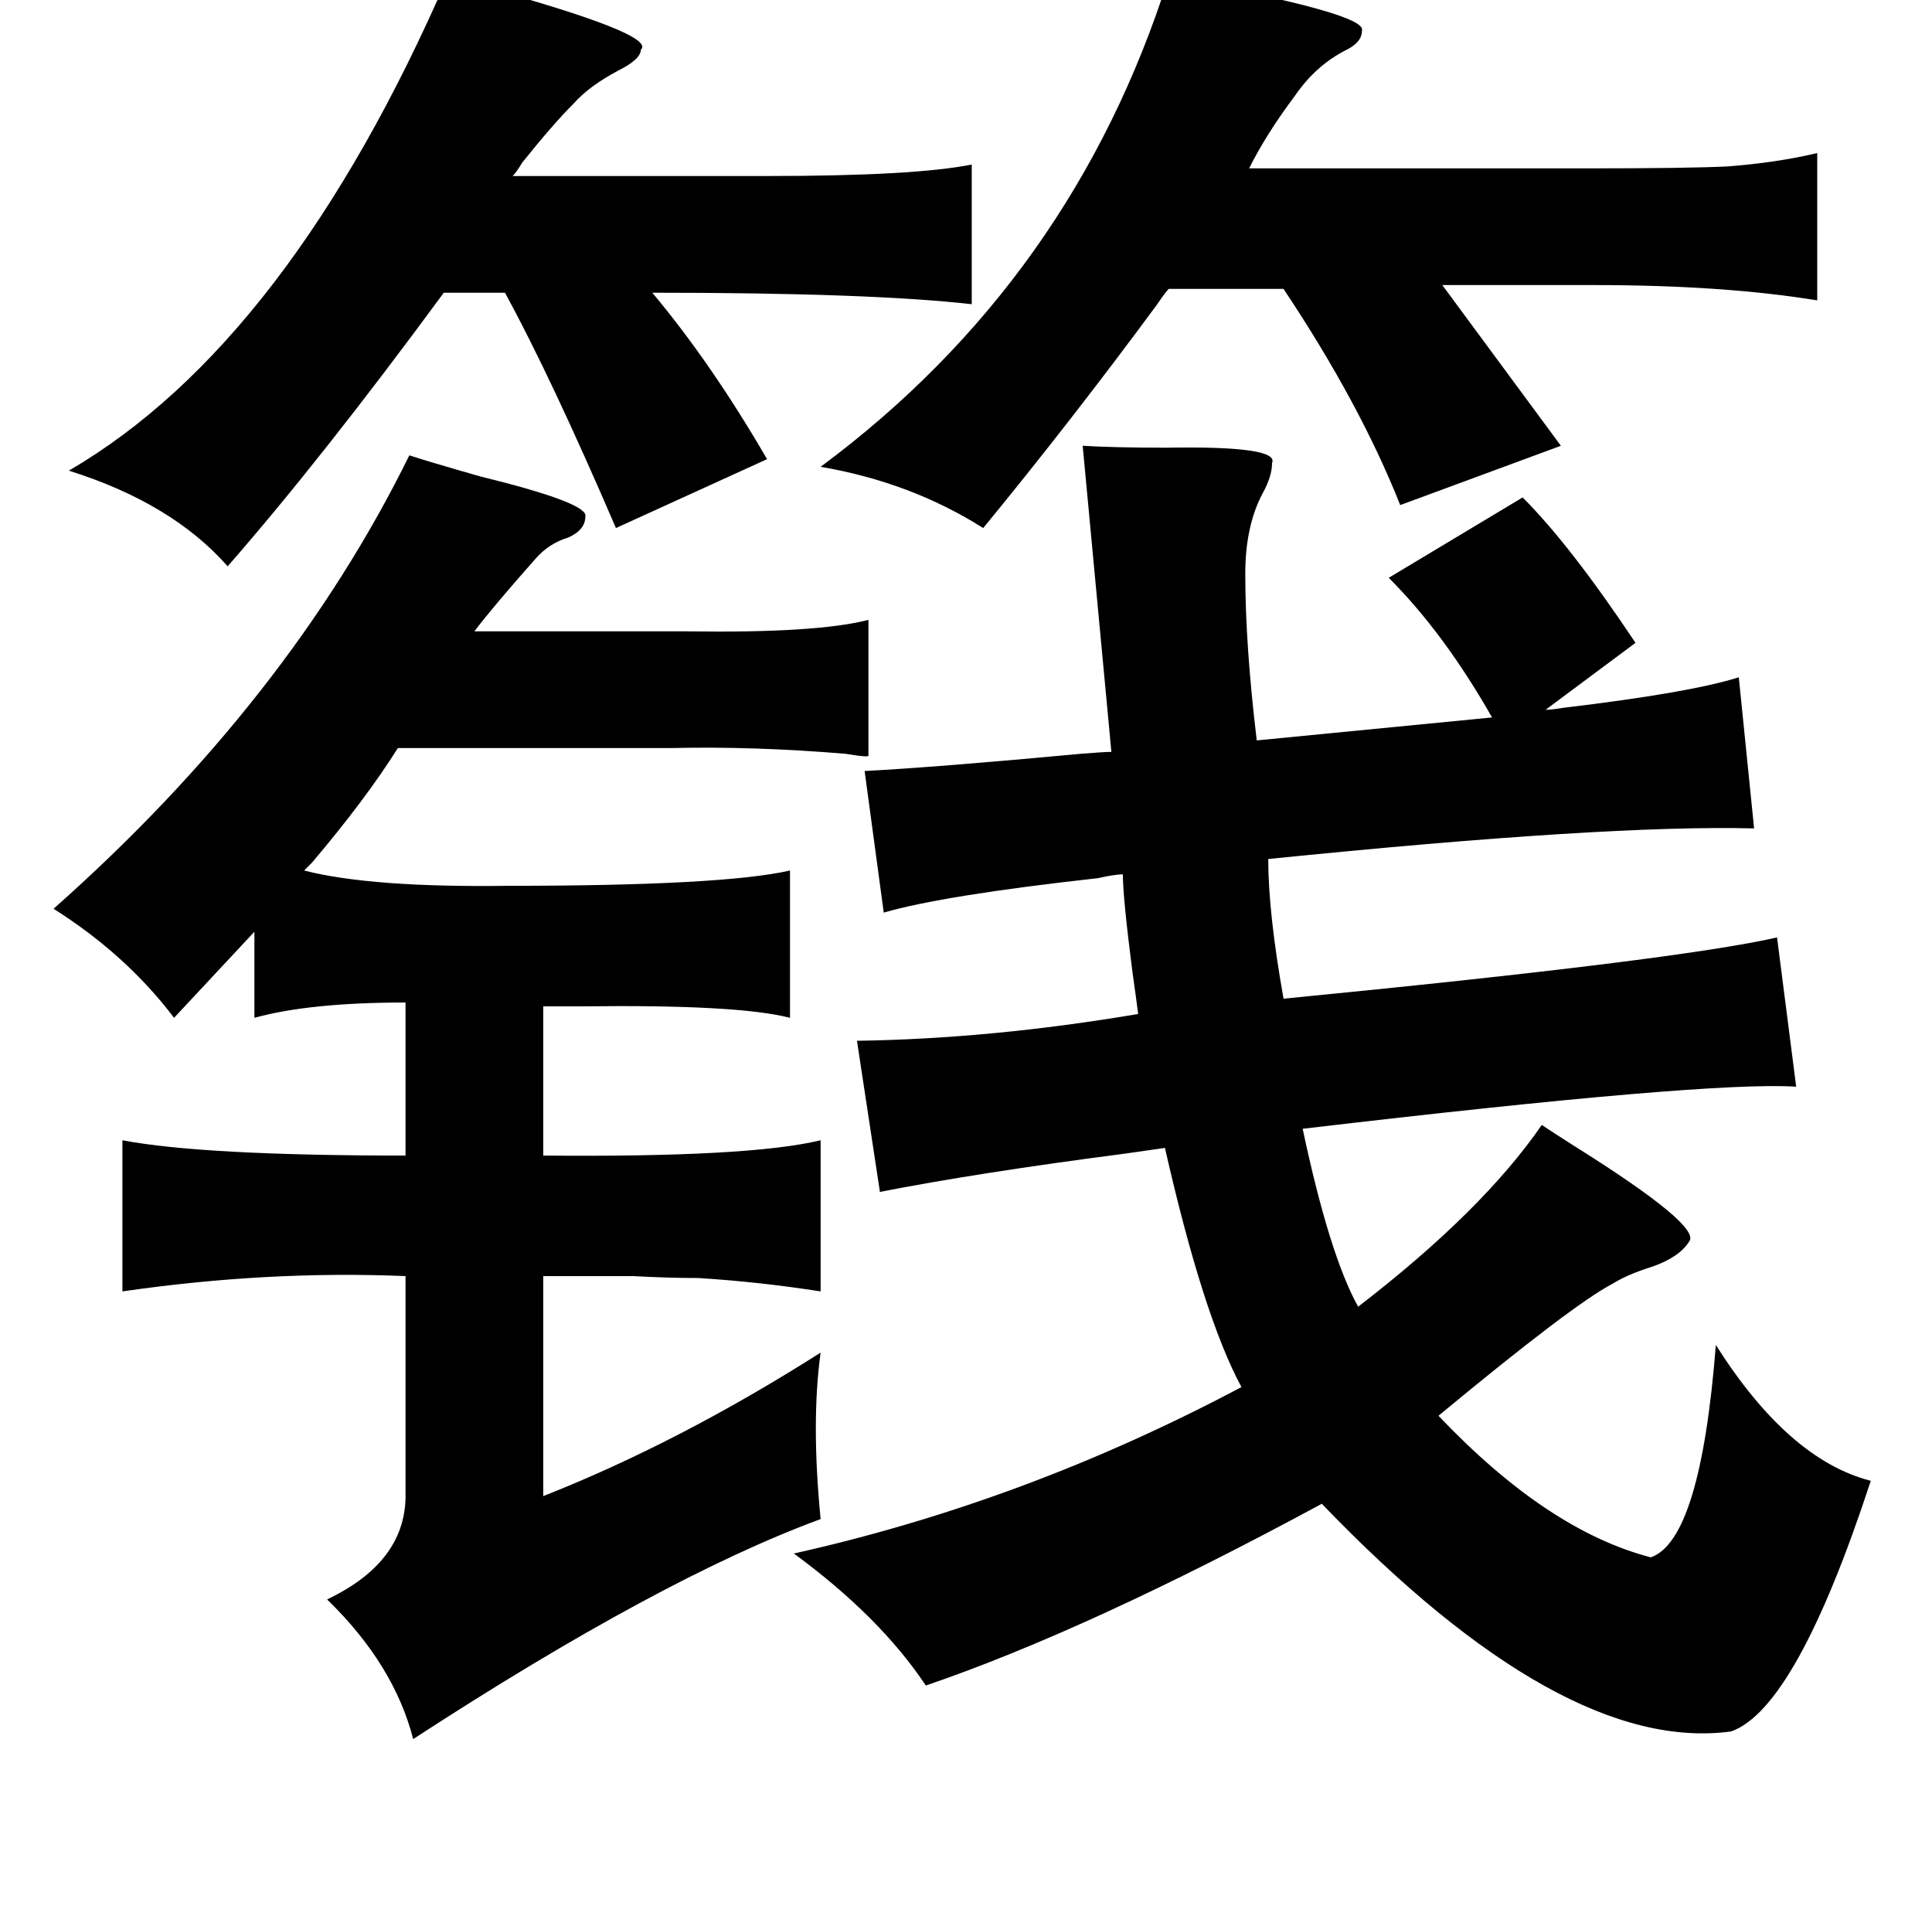 <?xml version="1.0" standalone="no"?>
<!DOCTYPE svg PUBLIC "-//W3C//DTD SVG 1.1//EN" "http://www.w3.org/Graphics/SVG/1.1/DTD/svg11.dtd" >
<svg xmlns="http://www.w3.org/2000/svg" xmlns:xlink="http://www.w3.org/1999/xlink" version="1.1" viewBox="-10 0 1010 1000">
   <path fill="currentColor"
d="M224 -12q5 2 15 4q95 26 86 34q0 5 -12 11q-15 8 -23 17q-11 11 -27 31q-3 5 -5 7h133q77 0 107 -6v73q-53 -6 -167 -6q31 37 60 87l-79 36q-34 -79 -58 -123h-32q-64 87 -113 143q-29 -33 -83 -50q115 -67 198 -258zM556 233q16 1 44 1q59 -1 55 8q0 7 -5 16
q-9 17 -9 42q0 37 6 87l123 -12q-25 -44 -54 -73l70 -42q25 25 59 76l-47 35q3 0 9 -1q67 -8 92 -16l8 79q-77 -2 -254 16q0 28 8 73q205 -20 258 -32l10 78q-46 -3 -258 22q14 66 29 93q65 -50 96 -95q6 4 17 11q67 42 60 50q-5 8 -19 13q-13 4 -21 9q-21 11 -91 69
q57 60 111 74q26 -9 34 -111q38 60 81 71q-39 119 -73 131q-88 12 -214 -119q-122 66 -207 95q-24 -36 -69 -69q121 -27 234 -87q-20 -37 -40 -125l-21 3q-77 10 -128 20l-12 -79q70 -1 147 -14q-1 -8 -3 -22q-5 -39 -5 -51q-4 0 -13 2q-81 9 -112 18l-10 -74q38 -2 113 -9
q12 -1 16 -1zM601 -12q104 19 101 28q0 6 -8 10q-16 8 -27 24q-15 20 -24 38h178q51 0 72 -1q26 -2 47 -7v77q-49 -8 -117 -8h-79l62 84l-84 31q-21 -53 -61 -113h-60q-2 2 -6 8q-45 61 -91 117q-38 -24 -85 -32q132 -98 182 -256zM341 391h-143q-17 27 -45 60l-4 4
q35 9 107 8q112 0 147 -8v77q-27 -7 -108 -6h-21v78q108 1 145 -8v79q-32 -5 -64 -7q-16 0 -34 -1h-47v115q71 -28 145 -75q-5 36 0 87q-84 31 -213 115q-10 -39 -45 -73q42 -20 41 -56v-113q-72 -3 -148 8v-79q42 8 148 8v-80q-50 0 -79 8v-45l-42 45q-25 -33 -63 -57
q123 -109 186 -237q9 3 37 11q57 14 55 21q0 7 -9 11q-10 3 -17 11q-23 26 -32 38h97h14q68 1 95 -6v71q0 1 -12 -1q-48 -4 -91 -3z" />
</svg>
